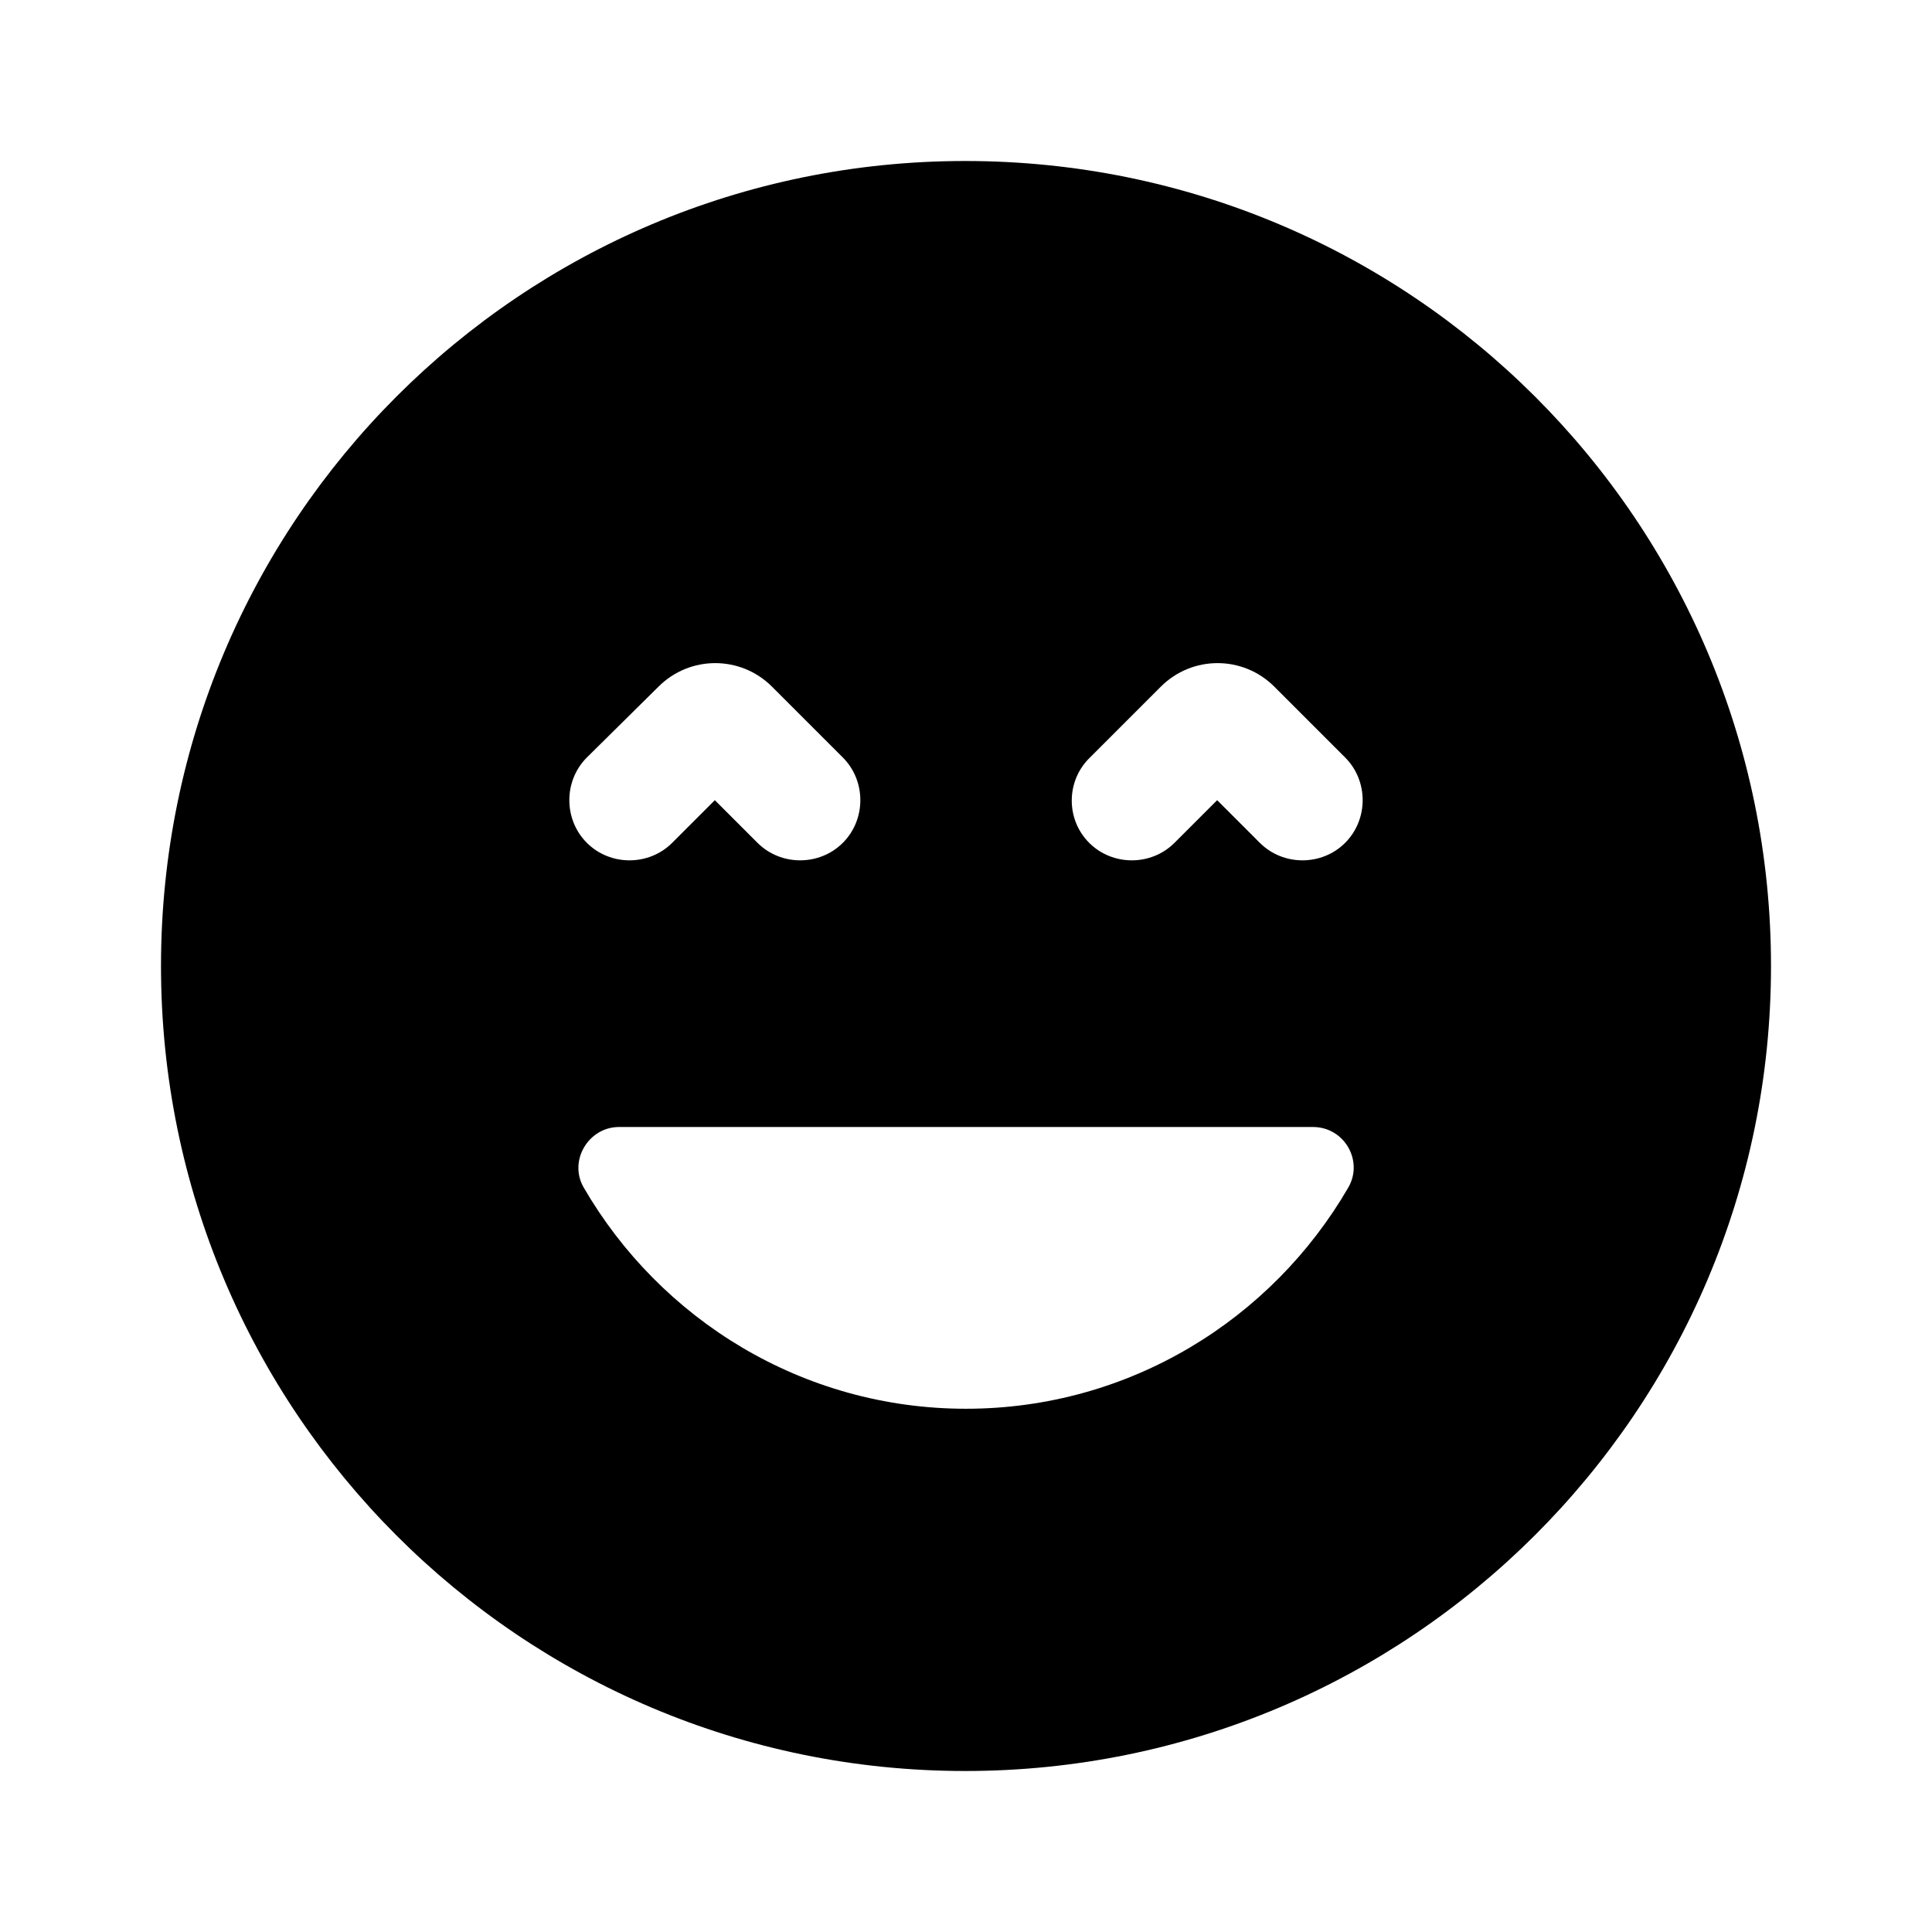 <svg xmlns="http://www.w3.org/2000/svg" enable-background="new 0 0 24 24" height="24" viewBox="0 0 24 24" width="24"><g><rect fill="none" height="24" width="24"/><rect fill="none" height="24" width="24"/></g><g><path d="M11.99,2C6.47,2,2,6.47,2,12s4.47,10,9.99,10S22,17.53,22,12S17.52,2,11.99,2z M7.29,9.41l0.89-0.88 c0.39-0.39,1.02-0.39,1.41,0l0.88,0.88c0.29,0.29,0.29,0.77,0,1.06c-0.29,0.29-0.77,0.29-1.06,0L8.88,9.94l-0.53,0.53 c-0.29,0.29-0.77,0.29-1.06,0C7,10.18,7,9.7,7.29,9.41z M16.75,14.75C15.8,16.39,14.03,17.5,12,17.5s-3.8-1.11-4.75-2.75 C7.06,14.42,7.31,14,7.69,14h8.62C16.7,14,16.94,14.42,16.75,14.75z M16.71,10.47c-0.29,0.29-0.77,0.29-1.06,0l-0.53-0.53 l-0.53,0.53c-0.29,0.29-0.77,0.29-1.06,0c-0.29-0.29-0.29-0.77,0.01-1.06l0.88-0.88c0.39-0.39,1.02-0.39,1.41,0l0.88,0.88 C17,9.7,17,10.18,16.71,10.47z"/></g></svg>